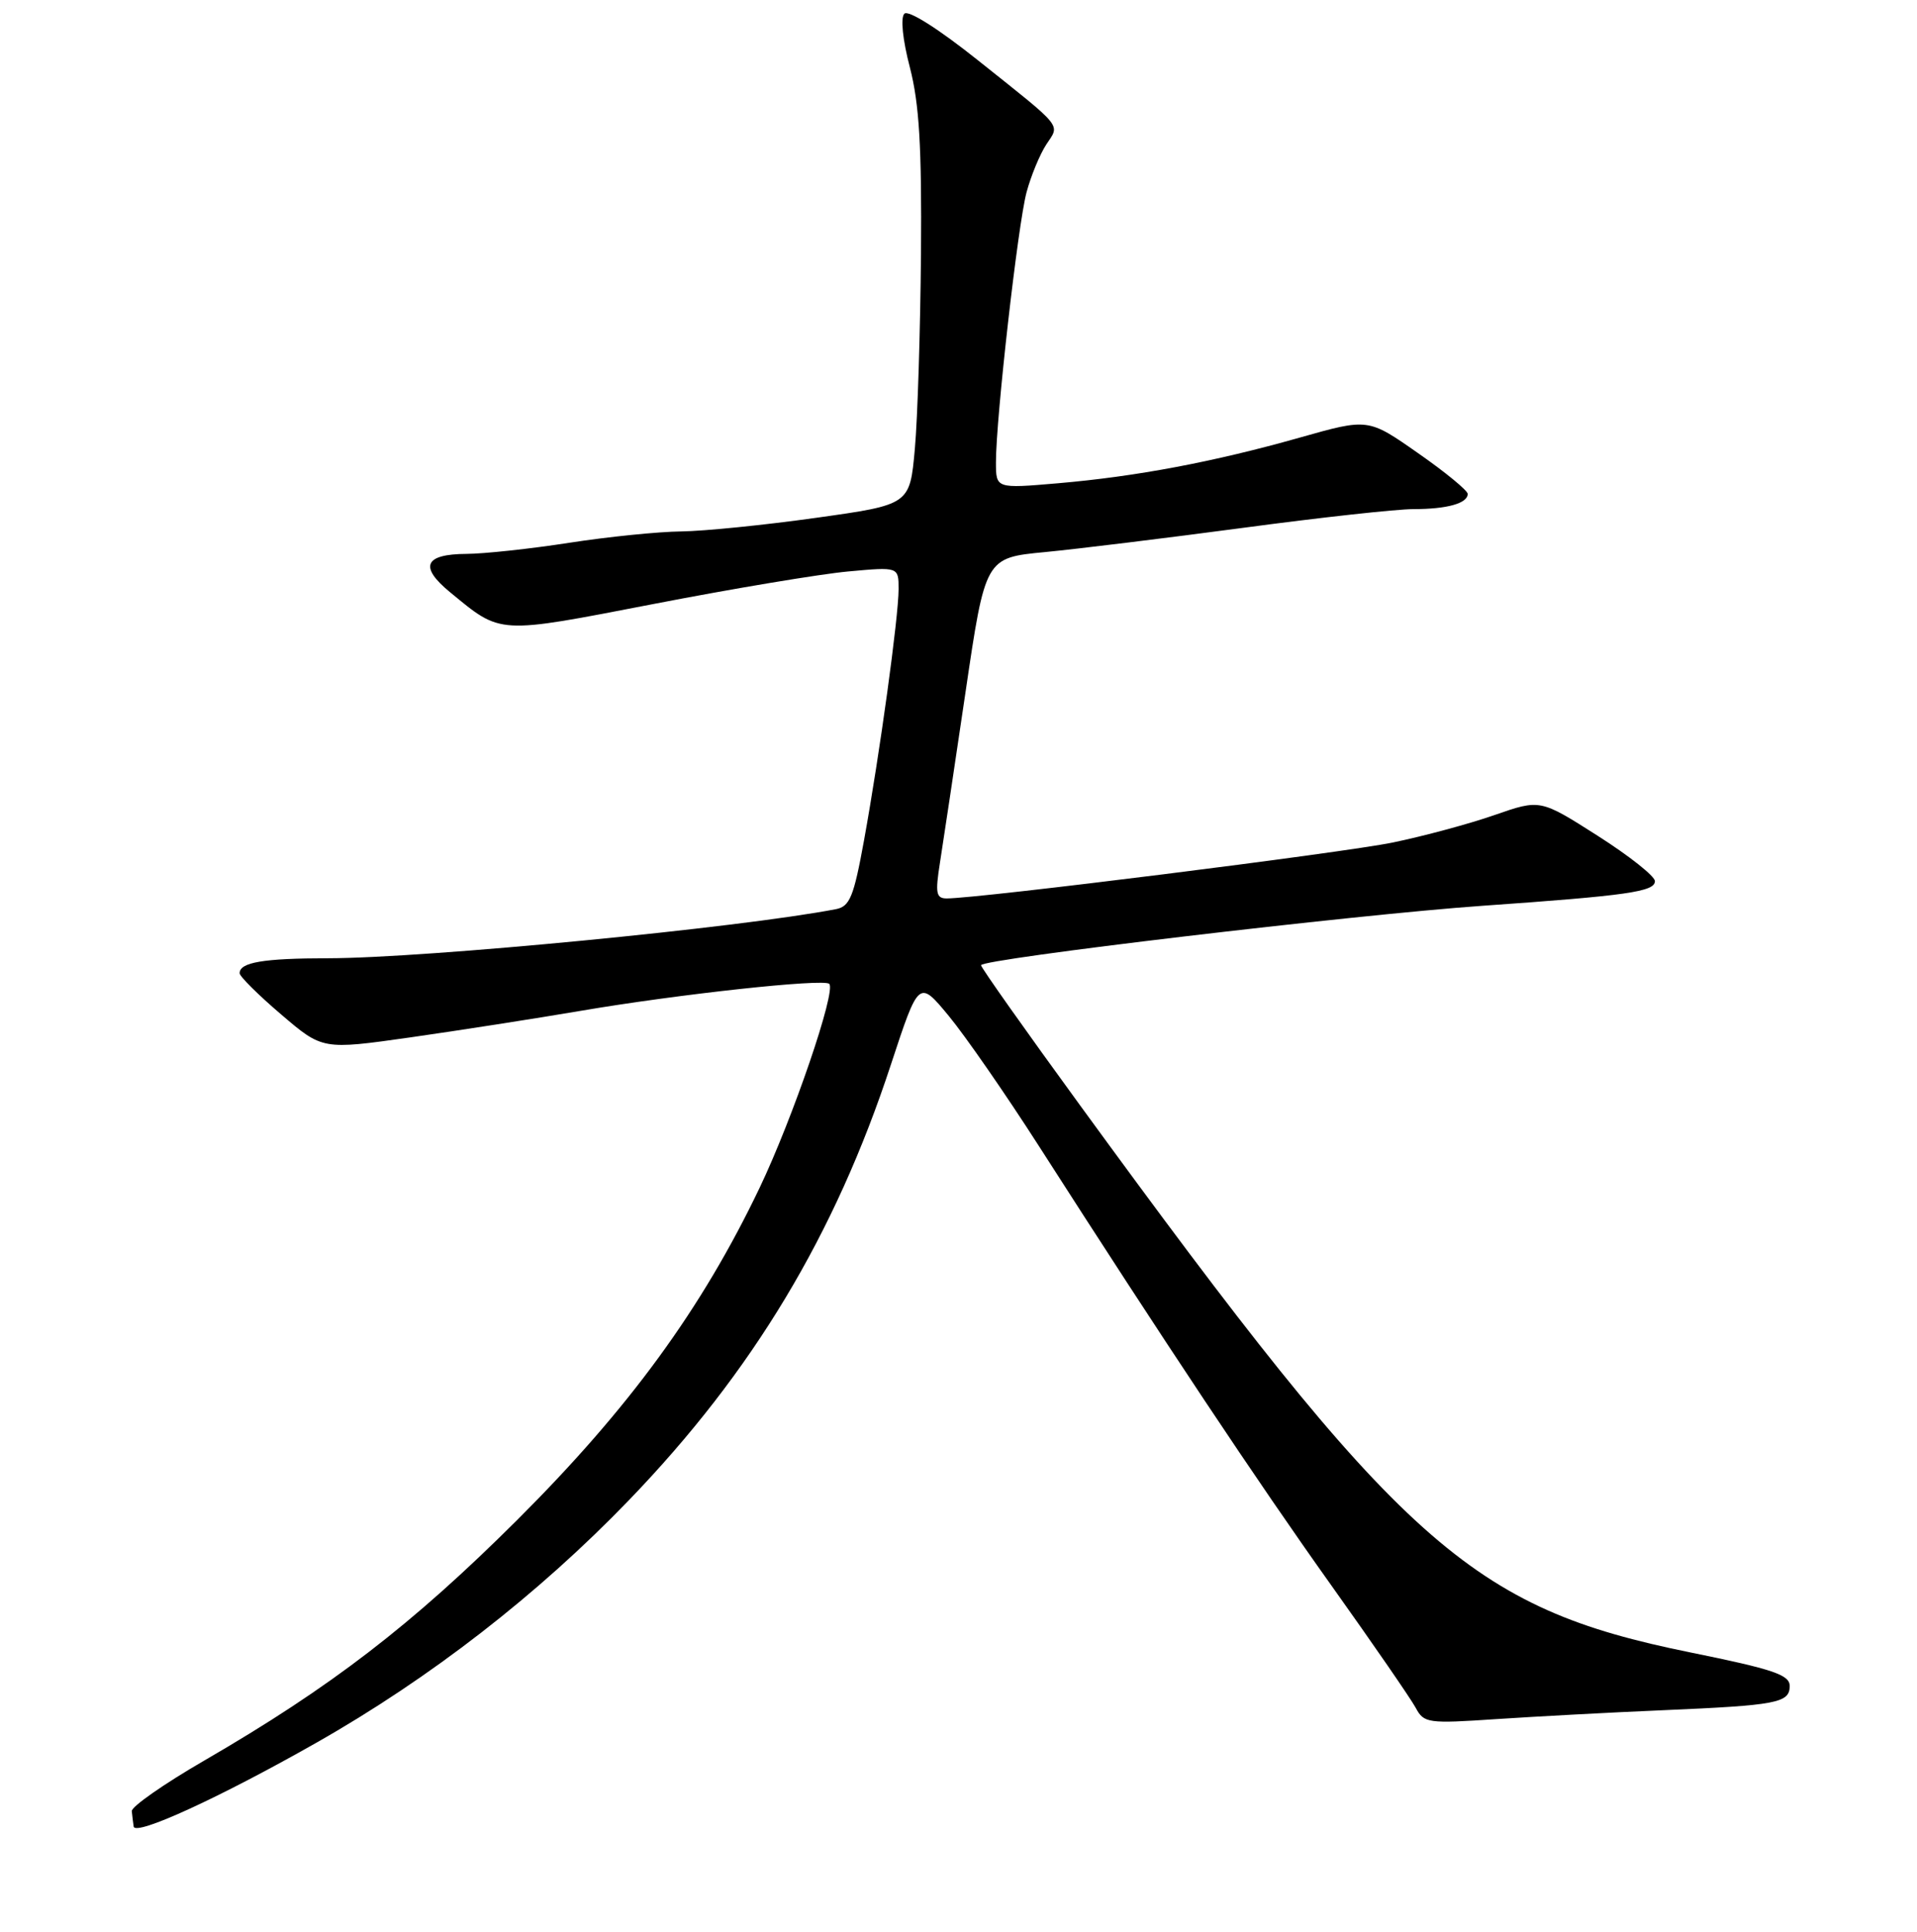 <?xml version="1.0" encoding="UTF-8" standalone="no"?>
<!DOCTYPE svg PUBLIC "-//W3C//DTD SVG 1.1//EN" "http://www.w3.org/Graphics/SVG/1.1/DTD/svg11.dtd" >
<svg xmlns="http://www.w3.org/2000/svg" xmlns:xlink="http://www.w3.org/1999/xlink" version="1.1" viewBox="0 0 256 258">
 <g >
 <path fill="currentColor"
d=" M 42.21 232.79 C 57.44 224.15 71.86 212.96 84.00 200.36 C 100.52 183.22 111.51 164.93 118.97 142.20 C 122.70 130.86 122.70 130.86 126.69 135.68 C 128.88 138.33 134.28 146.12 138.69 153.00 C 155.46 179.18 167.98 197.99 177.77 211.73 C 183.34 219.55 188.43 226.93 189.06 228.11 C 190.16 230.16 190.67 230.23 199.86 229.61 C 205.16 229.26 215.12 228.72 222.00 228.43 C 237.33 227.77 239.00 227.46 239.00 225.18 C 239.00 223.70 236.78 222.95 225.75 220.71 C 196.29 214.73 187.15 206.54 144.26 147.67 C 136.98 137.68 131.01 129.24 131.01 128.92 C 131.00 128.09 180.82 122.18 198.00 120.98 C 217.34 119.62 221.00 119.10 221.00 117.69 C 221.00 117.03 217.55 114.30 213.34 111.62 C 205.68 106.74 205.68 106.74 199.59 108.86 C 196.24 110.03 190.12 111.68 186.00 112.53 C 179.37 113.90 130.74 120.00 126.43 120.00 C 125.01 120.00 124.88 119.31 125.52 115.25 C 125.93 112.64 127.47 102.40 128.93 92.50 C 131.58 74.50 131.58 74.50 139.54 73.74 C 143.92 73.32 155.87 71.85 166.09 70.49 C 176.31 69.12 186.51 68.00 188.76 68.00 C 193.25 68.00 196.00 67.23 196.00 65.97 C 196.00 65.52 193.01 63.06 189.35 60.51 C 182.71 55.86 182.71 55.86 173.60 58.44 C 162.07 61.70 151.74 63.65 141.25 64.55 C 133.00 65.26 133.00 65.26 133.00 61.74 C 133.00 55.87 135.94 29.94 137.09 25.67 C 137.68 23.48 138.87 20.60 139.73 19.29 C 141.55 16.52 142.17 17.28 130.58 8.04 C 125.33 3.85 121.30 1.30 120.77 1.83 C 120.24 2.36 120.54 5.31 121.51 9.02 C 122.76 13.87 123.10 19.57 122.99 33.91 C 122.90 44.13 122.54 55.86 122.17 59.96 C 121.50 67.41 121.50 67.41 109.00 69.16 C 102.12 70.13 94.03 70.94 91.00 70.98 C 87.97 71.01 81.22 71.69 76.00 72.50 C 70.78 73.31 64.61 73.97 62.31 73.98 C 56.67 74.01 55.94 75.68 60.10 79.10 C 67.00 84.77 66.28 84.73 87.29 80.67 C 97.86 78.62 109.54 76.67 113.25 76.33 C 120.00 75.71 120.00 75.71 120.00 78.68 C 120.00 82.39 117.49 100.65 115.38 112.26 C 114.01 119.78 113.49 121.07 111.64 121.43 C 98.82 123.91 56.87 127.97 43.83 127.99 C 35.17 128.00 32.00 128.53 32.00 129.99 C 32.00 130.41 34.49 132.89 37.54 135.49 C 43.07 140.22 43.07 140.22 54.79 138.56 C 61.23 137.64 71.45 136.05 77.50 135.02 C 90.56 132.79 110.01 130.68 110.74 131.41 C 111.69 132.35 105.87 149.37 101.44 158.65 C 93.70 174.84 84.01 188.11 69.06 203.02 C 55.01 217.02 44.20 225.34 27.26 235.16 C 21.89 238.27 17.54 241.31 17.60 241.91 C 17.66 242.51 17.77 243.43 17.85 243.96 C 18.06 245.27 29.30 240.12 42.21 232.79 Z "/>
</g>
</svg>